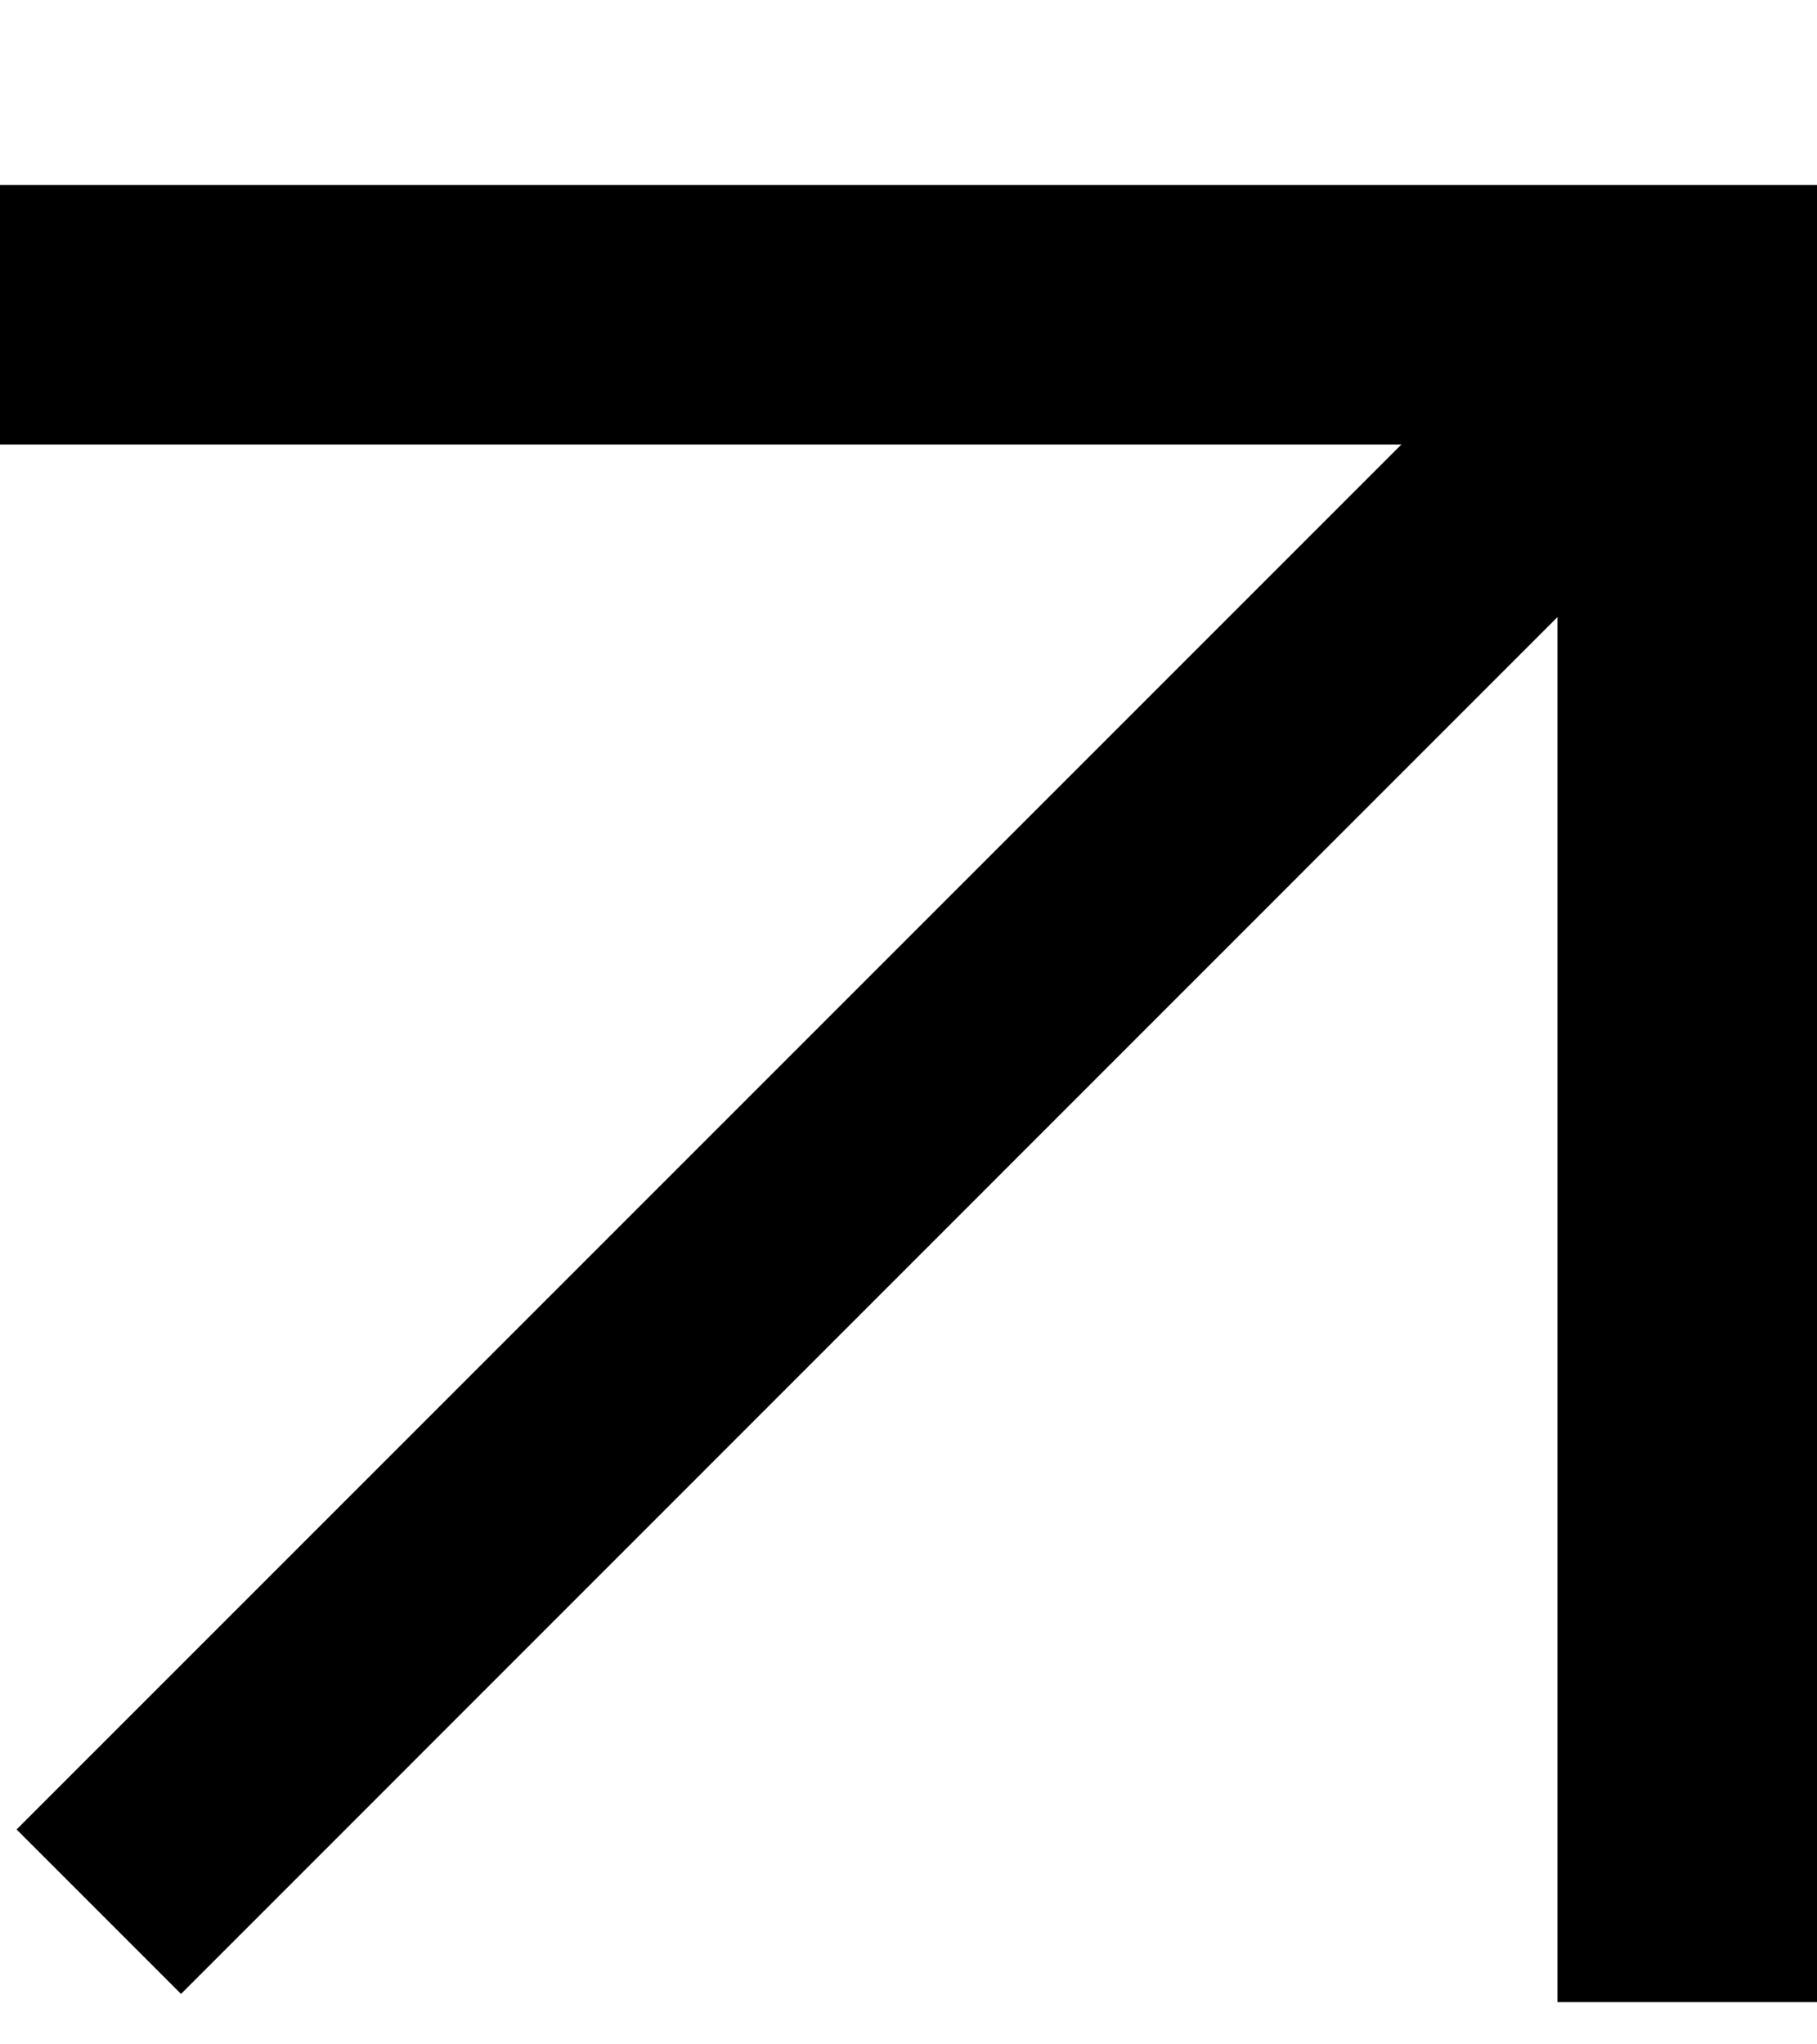 <svg width="8" height="9" viewBox="0 0 8 9" fill="none" xmlns="http://www.w3.org/2000/svg">
<path fill-rule="evenodd" clip-rule="evenodd" d="M-3.49691e-07 0.814L6.857 0.814L8 0.814L8 0.814L8 8.814L6.857 8.814L6.857 2.717L0.797 8.778L0.073 8.054L6.17 1.957L-2.99735e-07 1.957L-3.49691e-07 0.814Z" fill="black"/>
</svg>
